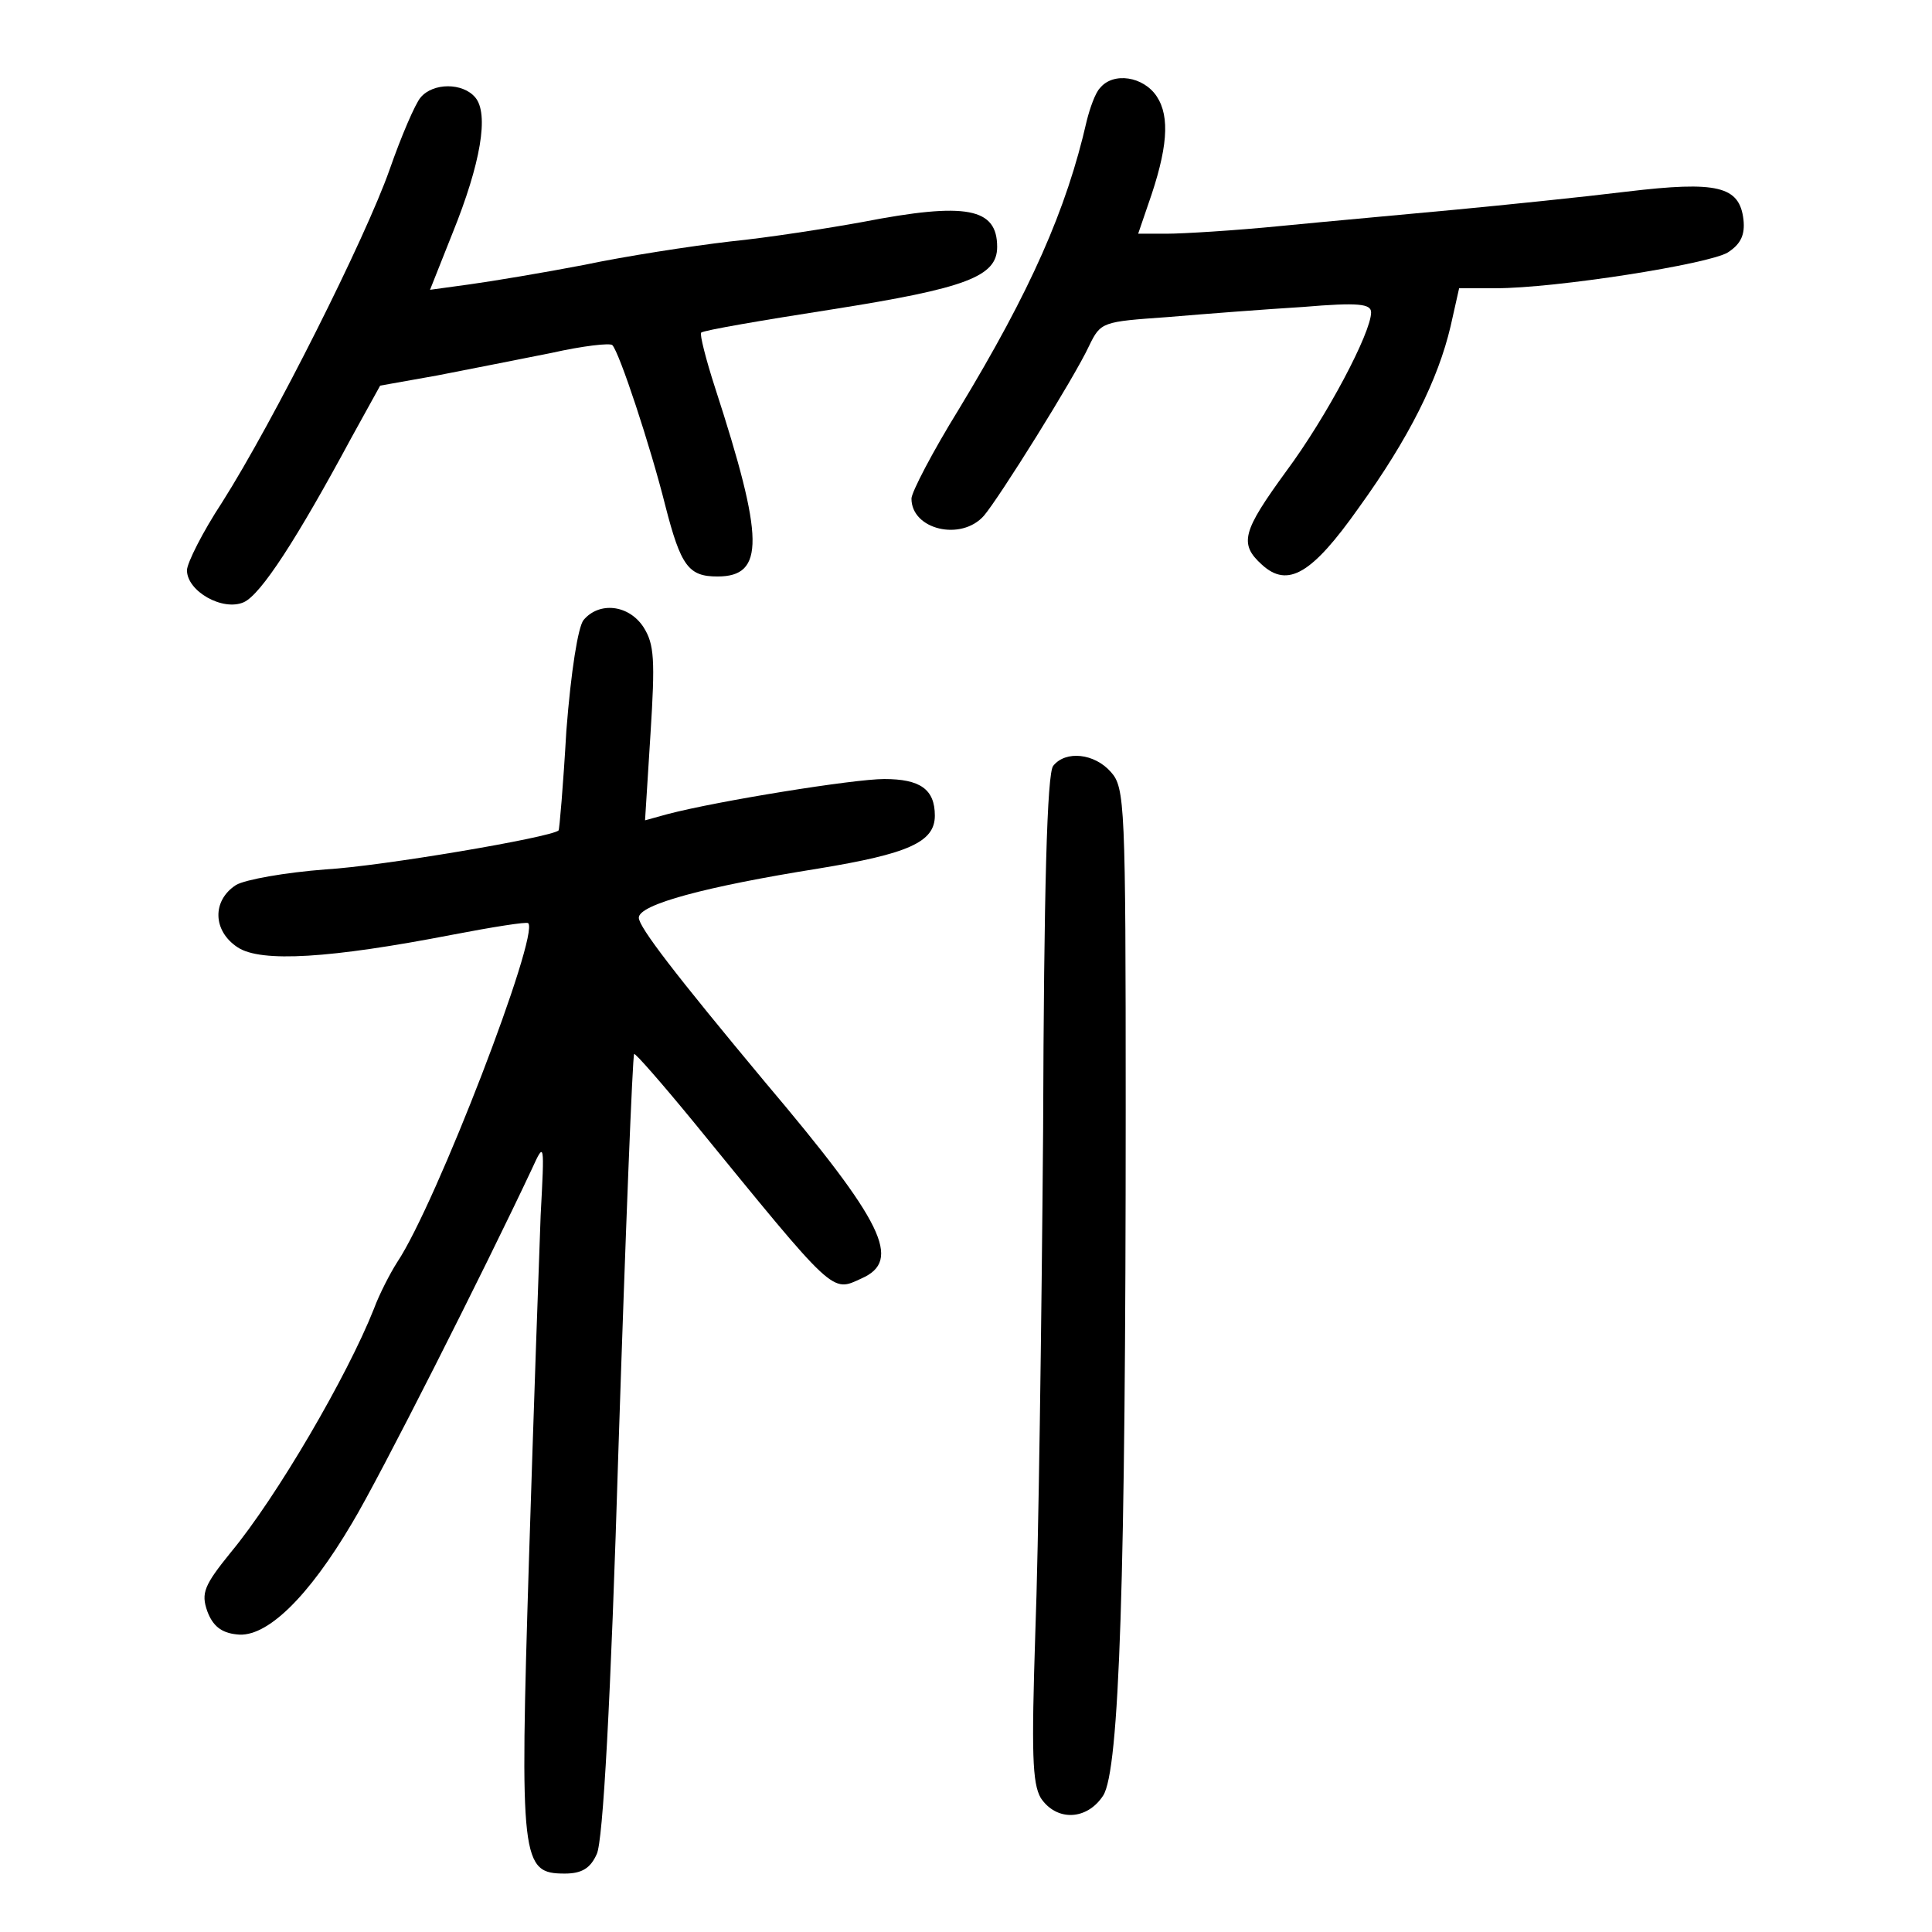 <?xml version="1.0" standalone="no"?>
<!DOCTYPE svg PUBLIC "-//W3C//DTD SVG 20010904//EN"
 "http://www.w3.org/TR/2001/REC-SVG-20010904/DTD/svg10.dtd">
<svg version="1.0" xmlns="http://www.w3.org/2000/svg"
 width="248pt" height="248pt" viewBox="0 0 248 248"
 preserveAspectRatio="xMidYMid meet">
<g transform="translate(0,248) scale(0.1,-0.1)"
fill="#000000" stroke="none">
<path d="M1412 2367 c-6 -6 -13 -26 -17 -42 -26 -114 -72 -218 -164 -370 -34
-55 -61 -107 -61 -115 0 -40 64 -55 93 -22 19 22 116 177 135 218 15 31 17 31
101 37 47 4 125 10 174 13 71 6 87 4 87 -7 0 -26 -57 -134 -109 -204 -56 -77
-61 -93 -31 -120 33 -30 64 -12 124 73 65 90 102 165 118 233 l11 49 47 0 c77
0 274 31 298 46 17 11 22 23 20 42 -5 43 -33 50 -150 36 -57 -7 -155 -17 -218
-23 -63 -6 -164 -15 -225 -21 -60 -6 -127 -10 -147 -10 l-37 0 13 38 c25 71
28 112 11 138 -17 26 -56 32 -73 11z"/>
<path d="M540 2355 c-7 -8 -25 -50 -40 -93 -31 -88 -149 -323 -215 -427 -25
-38 -45 -78 -45 -87 0 -27 46 -53 73 -41 22 10 68 81 138 211 l37 67 73 13
c41 8 107 21 147 29 40 9 75 13 78 10 9 -9 49 -130 68 -206 20 -78 30 -91 67
-91 61 0 60 48 -3 242 -12 37 -20 69 -18 71 3 3 79 16 169 30 171 27 211 42
211 80 0 50 -39 58 -173 32 -44 -8 -120 -20 -170 -25 -51 -6 -135 -19 -187
-30 -52 -10 -118 -21 -147 -25 l-51 -7 29 73 c36 89 47 153 29 174 -16 19 -54
19 -70 0z"/>
<path d="M749 1684 c-7 -9 -16 -65 -22 -142 -4 -70 -9 -128 -10 -128 -10 -9
-228 -46 -299 -50 -52 -4 -103 -13 -115 -20 -31 -20 -30 -59 2 -80 30 -20 120
-14 275 16 52 10 96 17 98 15 15 -14 -118 -360 -168 -435 -9 -14 -23 -41 -30
-60 -34 -86 -125 -242 -184 -313 -34 -42 -38 -52 -30 -75 7 -19 18 -28 38 -30
38 -5 92 48 148 143 35 58 169 323 231 455 16 35 16 34 11 -60 -2 -52 -9 -251
-15 -442 -12 -388 -10 -403 46 -403 22 0 33 7 41 25 8 16 18 195 28 524 9 275
18 501 20 503 1 2 36 -38 77 -88 182 -223 176 -218 215 -200 52 23 29 71 -124
252 -115 138 -162 199 -162 211 0 17 86 40 230 63 116 19 150 34 150 68 0 34
-19 47 -65 47 -39 0 -213 -28 -278 -45 l-29 -8 7 111 c6 95 5 115 -9 137 -19
29 -57 33 -77 9z"/>
<path d="M1352 1497 c-8 -9 -12 -161 -13 -467 -2 -250 -6 -540 -10 -645 -5
-155 -4 -194 7 -213 20 -30 59 -29 80 3 21 32 29 278 29 881 0 391 -1 413 -19
433 -21 24 -58 28 -74 8z"/>
</g>
</svg>
